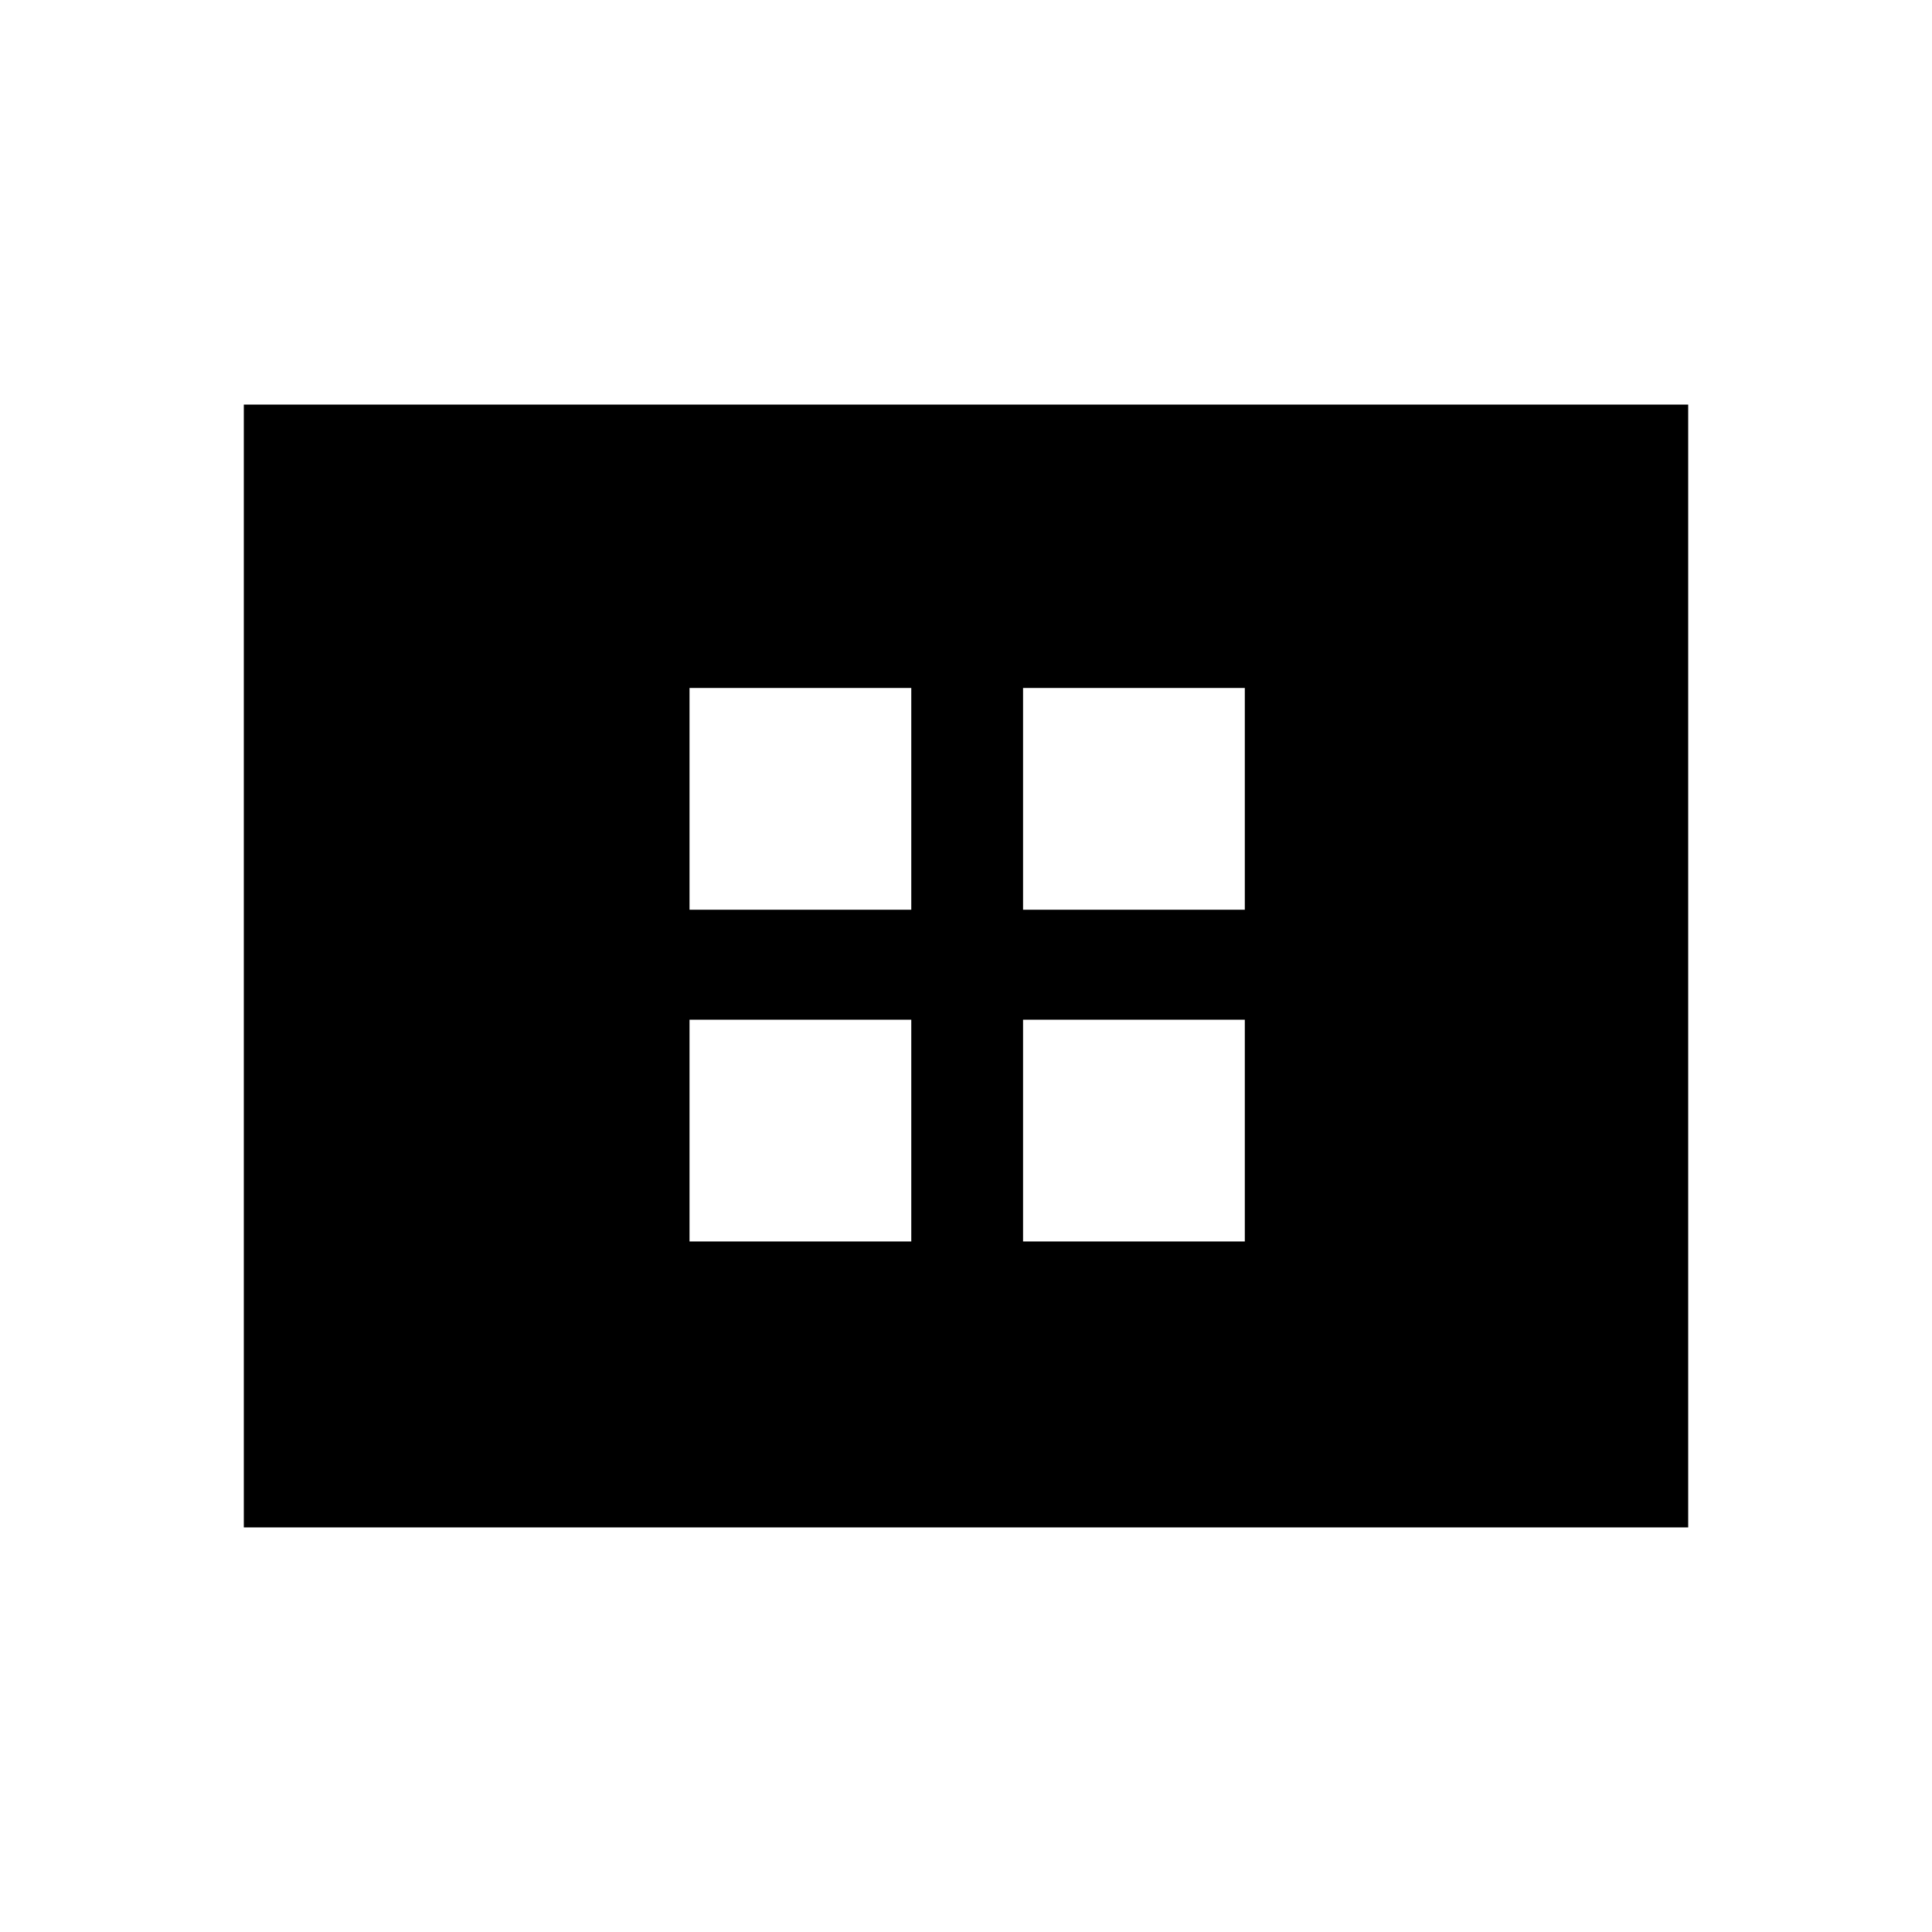 <svg xmlns="http://www.w3.org/2000/svg" height="48" viewBox="0 -960 960 960" width="48"><path d="M342.62-343.12h110.19v-110.19H342.62v110.19Zm0-164.84h110.19v-110.19H342.62v110.19Zm165.73 164.84h110.19v-110.19H508.35v110.19Zm0-164.84h110.19v-110.19H508.35v110.19Zm-387.2 306.92v-557.92h717.7v557.92h-717.7Z"/></svg>
